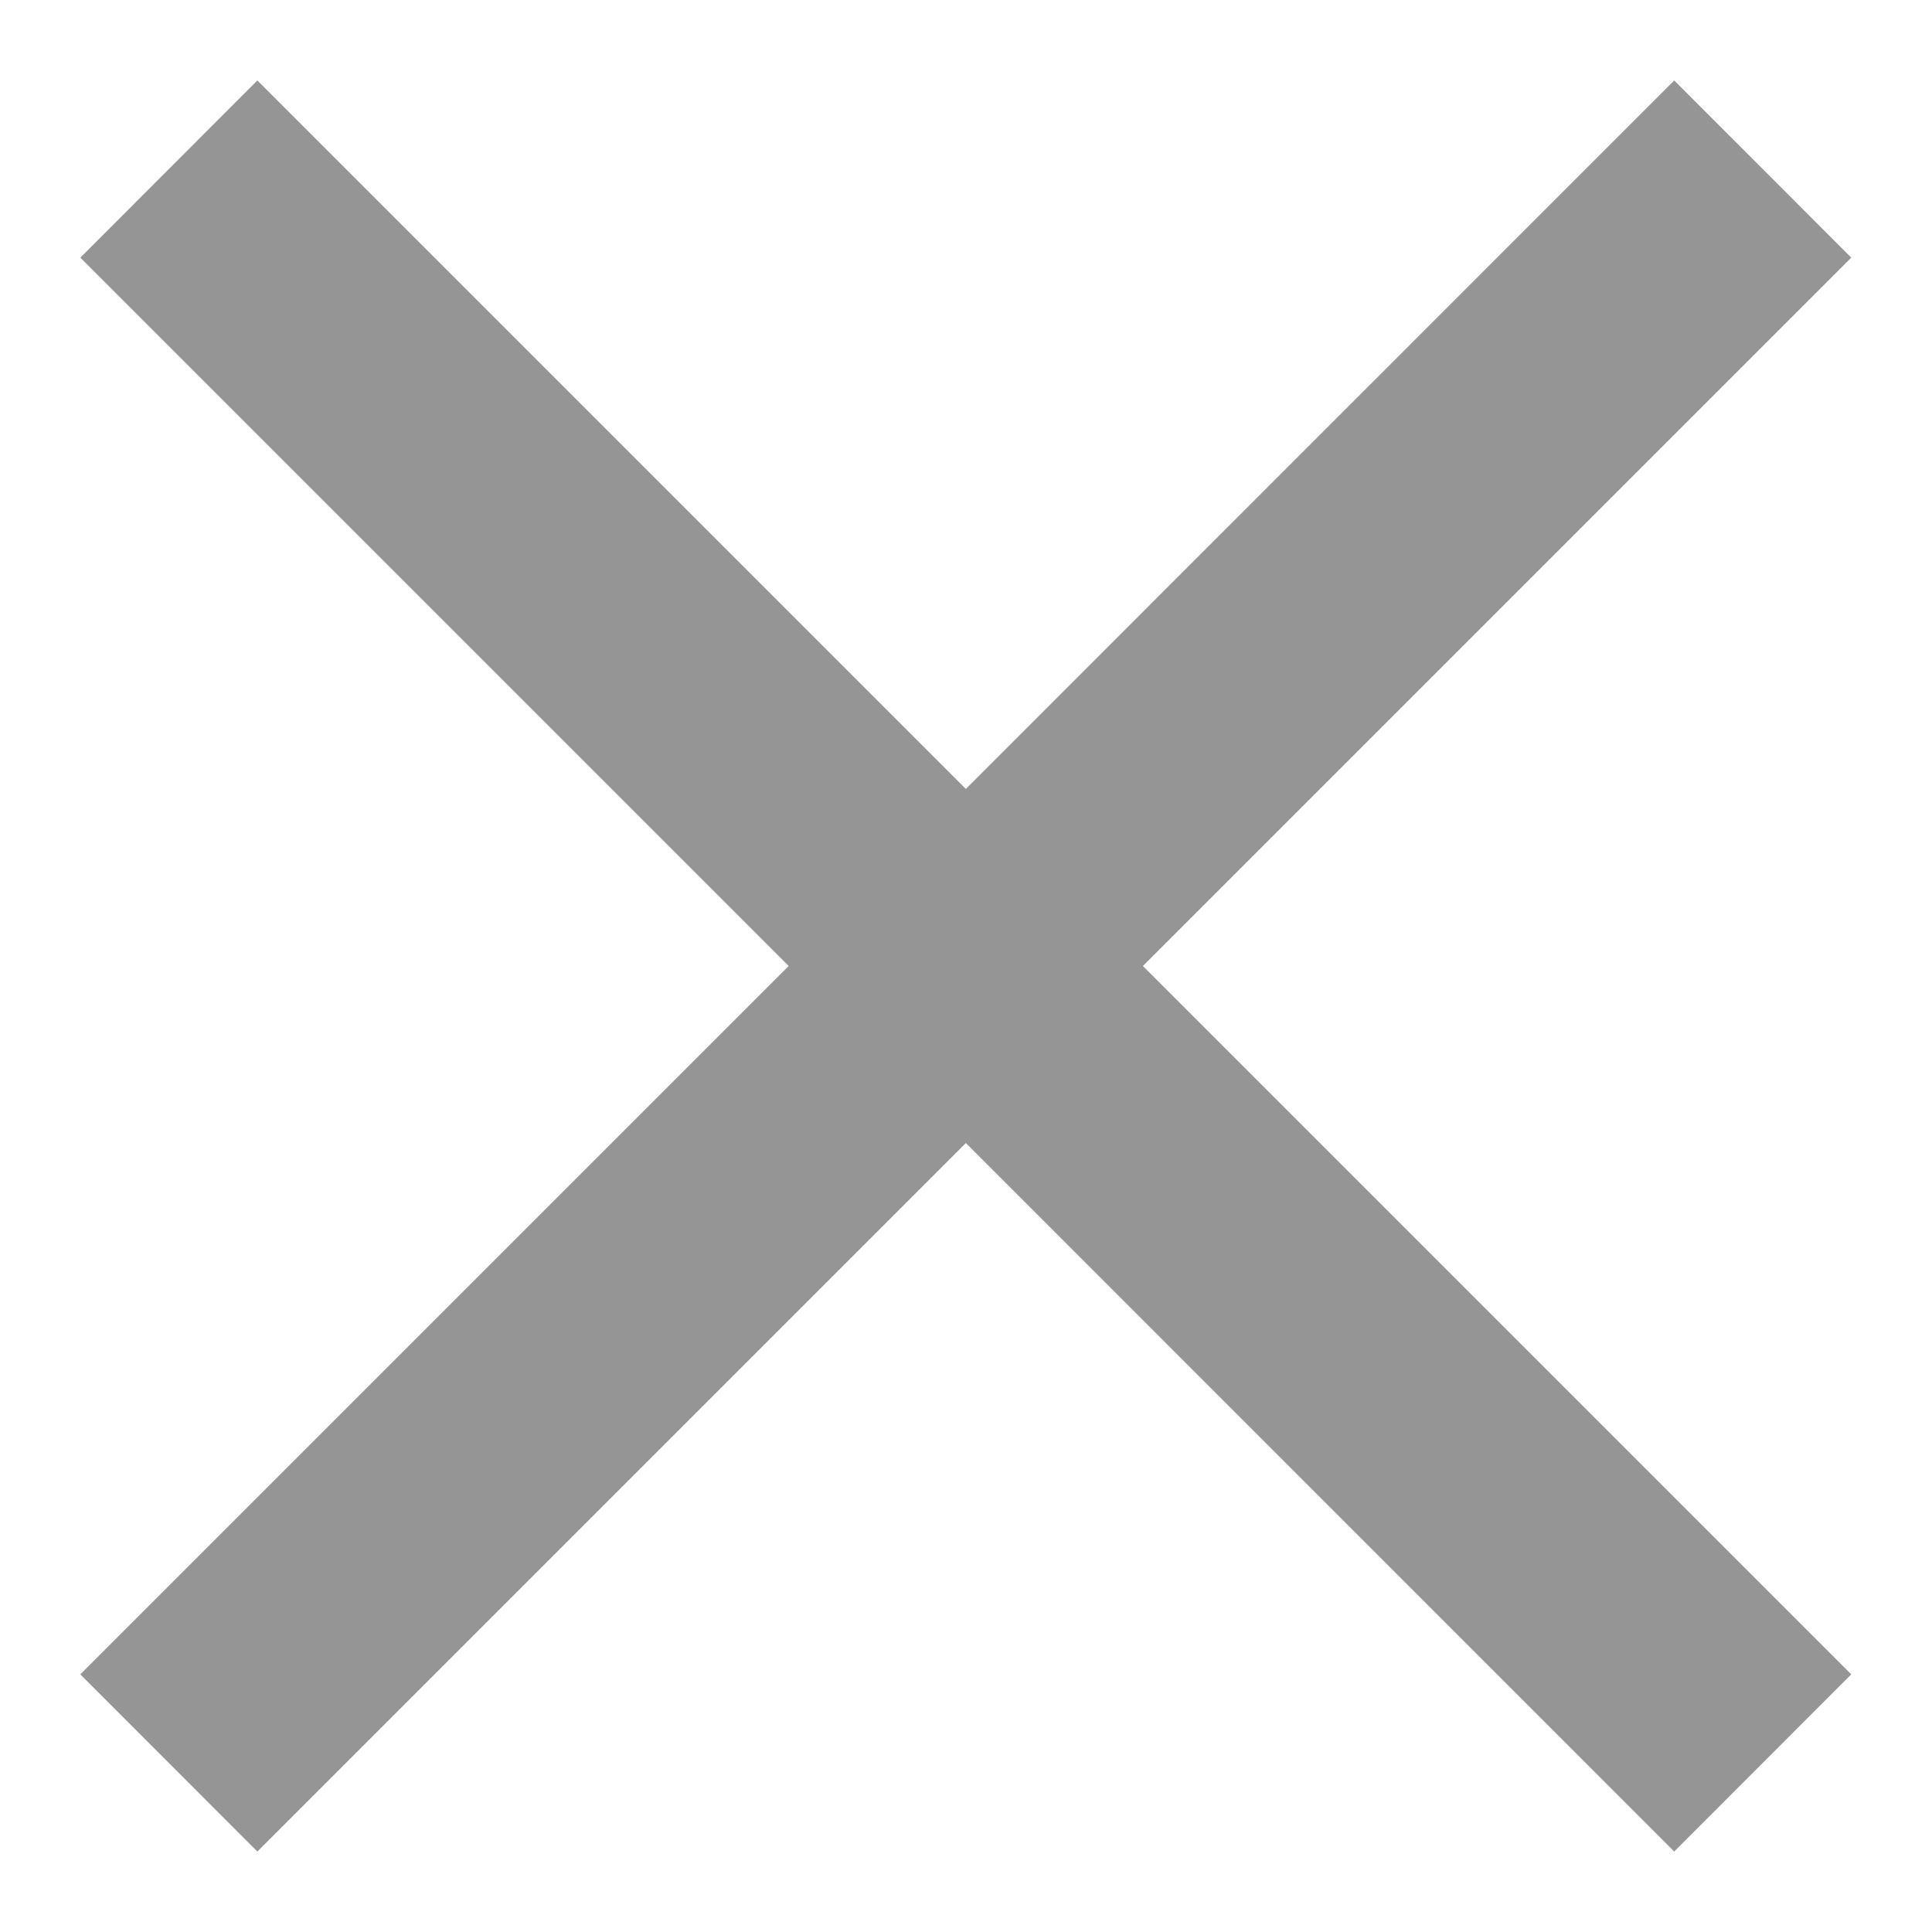 <svg width="14" height="14" viewBox="0 0 14 14" fill="none" xmlns="http://www.w3.org/2000/svg">
<path d="M1.865 13.417L0.582 12.133L5.715 7L0.582 1.867L1.865 0.583L6.999 5.717L12.132 0.583L13.415 1.867L8.282 7L13.415 12.133L12.132 13.417L6.999 8.283L1.865 13.417Z" fill="#959595"/>
</svg>
